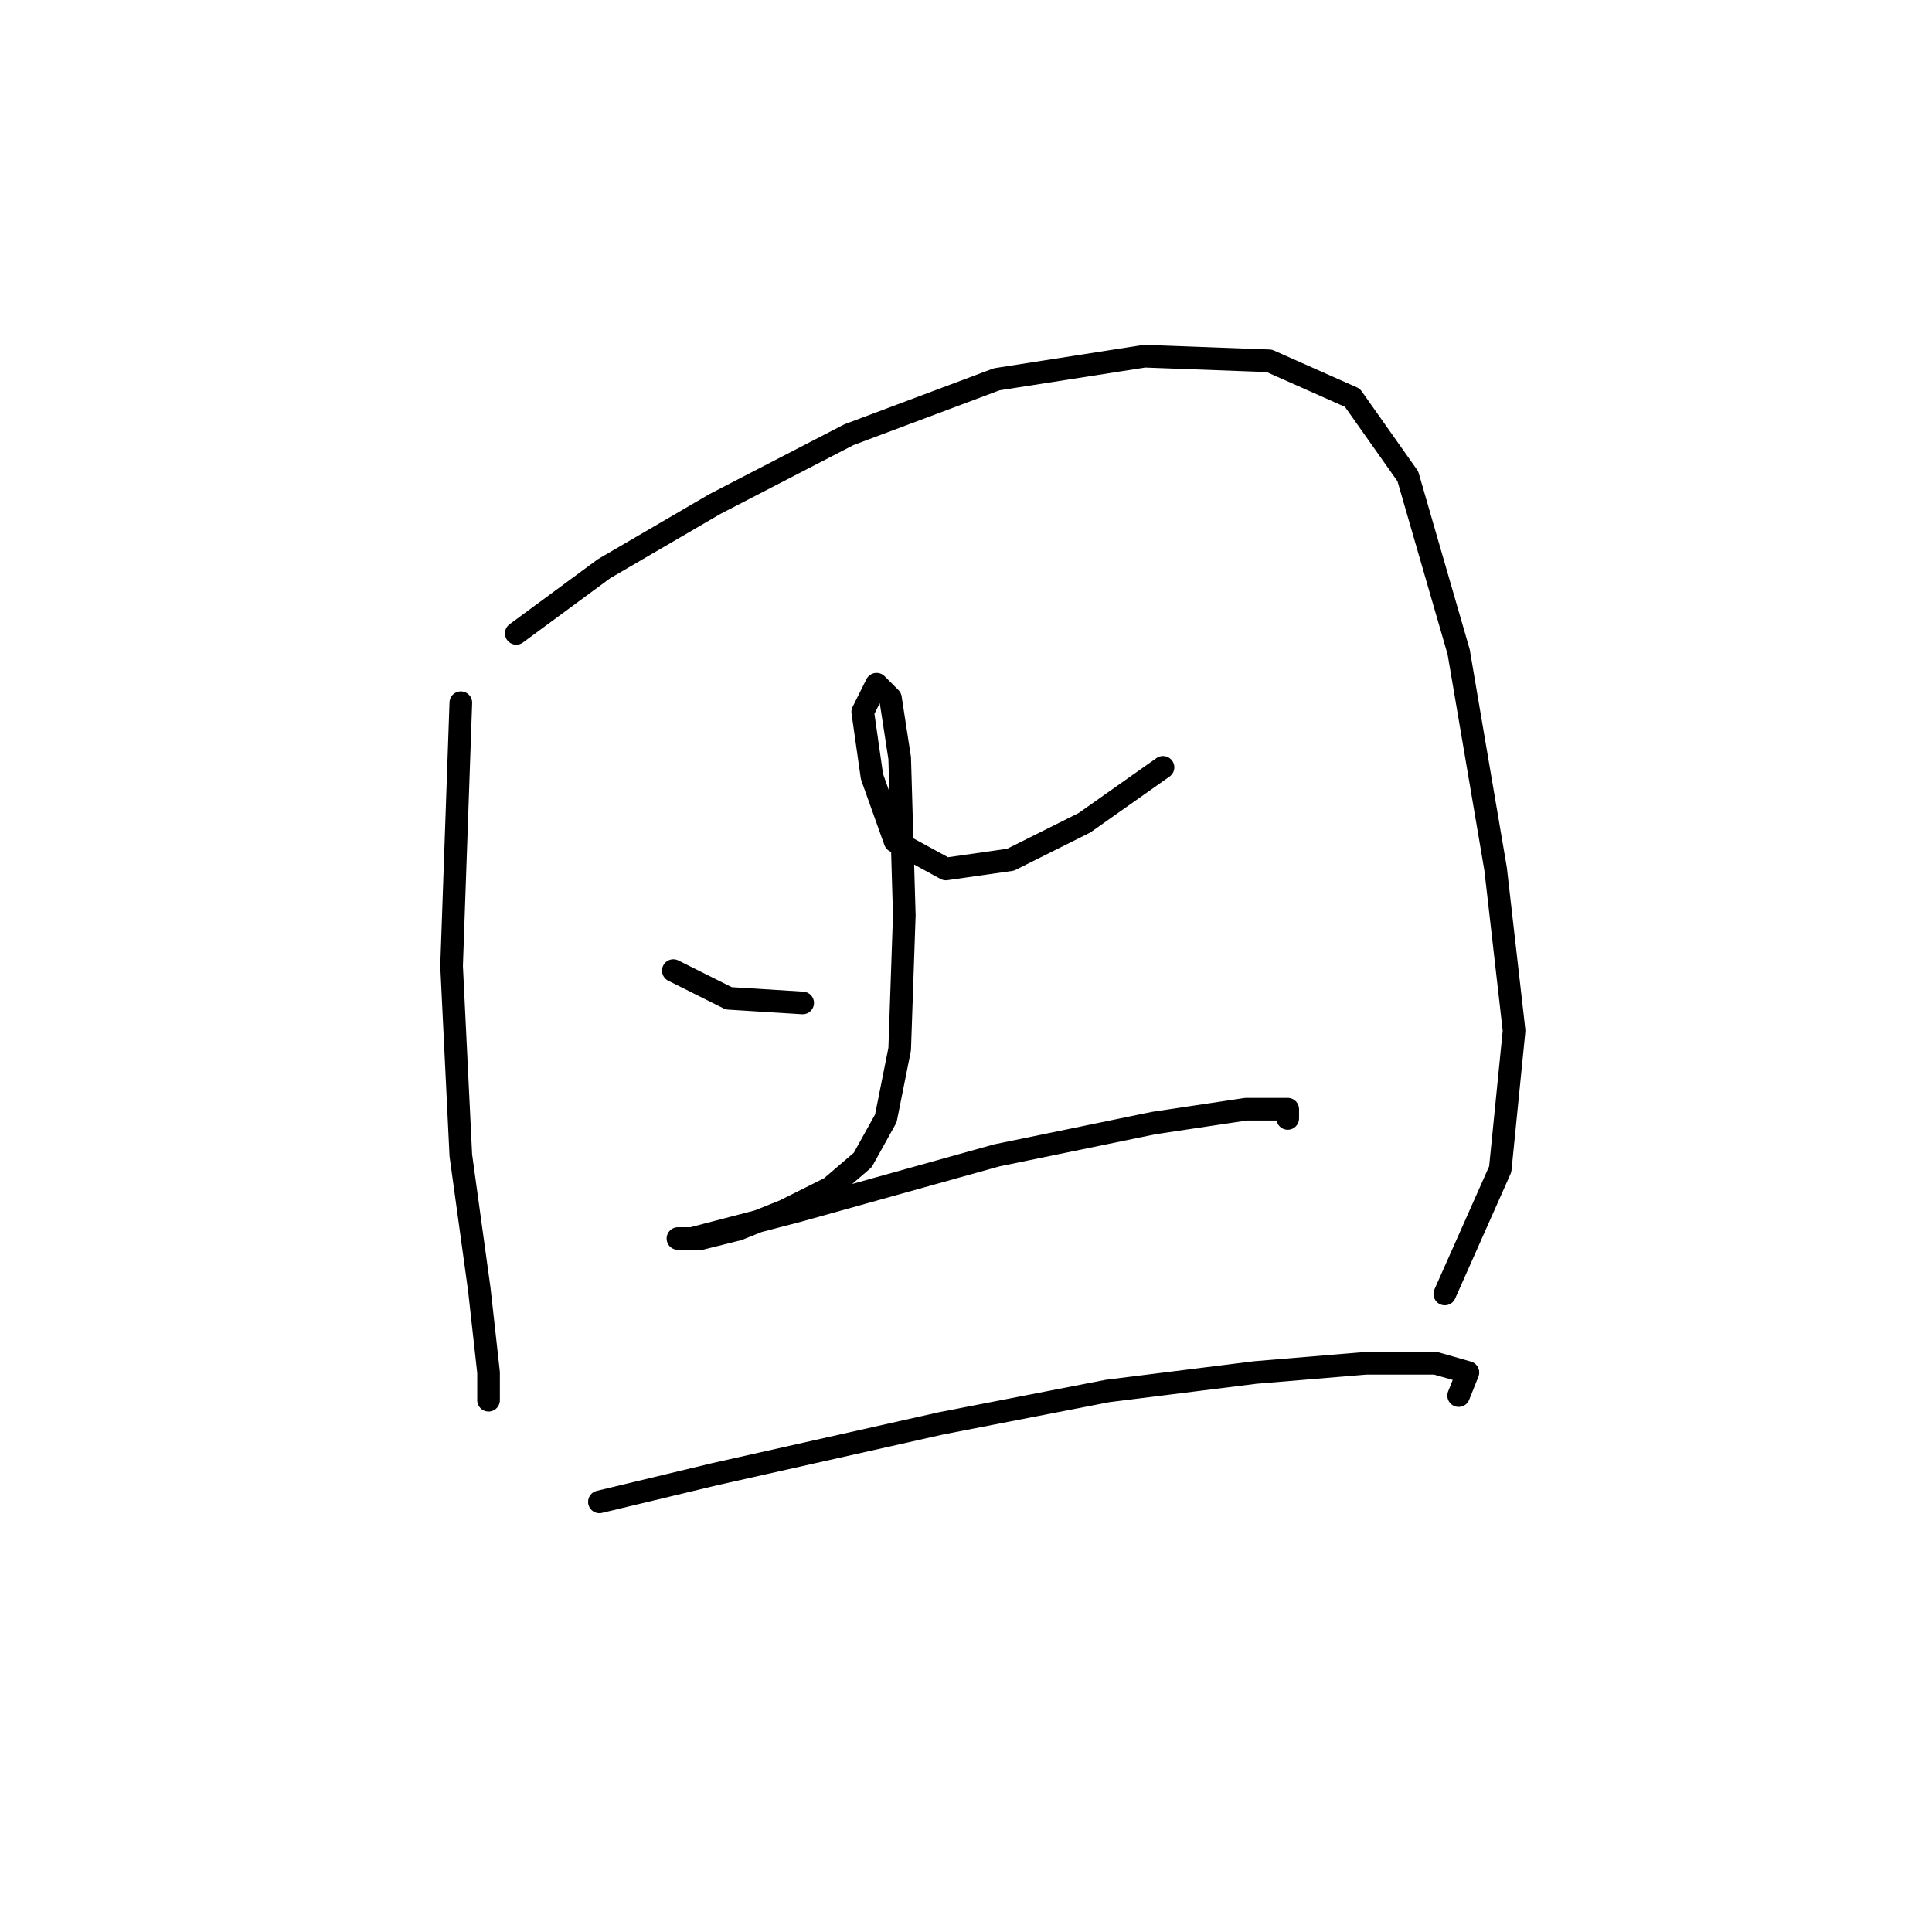 <?xml version="1.0" standalone="no"?>
    <svg width="256" height="256" xmlns="http://www.w3.org/2000/svg" version="1.1">
    <polyline stroke="black" stroke-width="3" stroke-linecap="round" fill="transparent" stroke-linejoin="round" points="61.062 93.107 59.838 127.997 61.062 153.094 63.51 170.845 64.735 181.863 64.735 185.536 64.735 185.536 " />
        <polyline stroke="black" stroke-width="3" stroke-linecap="round" fill="transparent" stroke-linejoin="round" points="68.407 83.925 80.037 75.356 94.728 66.786 112.479 57.604 132.067 50.259 151.655 47.198 168.182 47.811 179.2 52.707 186.545 63.113 193.278 86.374 198.175 115.143 200.624 136.567 198.787 154.93 191.442 171.457 191.442 171.457 " />
        <polyline stroke="black" stroke-width="3" stroke-linecap="round" fill="transparent" stroke-linejoin="round" points="89.219 128.61 96.564 132.282 106.358 132.894 106.358 132.894 " />
        <polyline stroke="black" stroke-width="3" stroke-linecap="round" fill="transparent" stroke-linejoin="round" points="154.103 101.677 143.697 109.022 133.903 113.919 125.334 115.143 118.6 111.47 115.54 102.901 114.316 94.331 116.152 90.658 117.988 92.495 119.213 100.452 119.825 121.264 119.213 139.015 117.376 148.197 114.316 153.706 110.031 157.379 103.91 160.439 97.789 162.888 92.892 164.112 89.831 164.112 91.668 164.112 105.746 160.439 132.067 153.094 152.879 148.809 165.121 146.973 170.63 146.973 170.63 148.197 170.63 148.197 " />
        <polyline stroke="black" stroke-width="3" stroke-linecap="round" fill="transparent" stroke-linejoin="round" points="79.425 199.003 94.728 195.33 124.722 188.597 146.758 184.312 166.345 181.863 181.036 180.639 190.218 180.639 194.503 181.863 193.278 184.924 193.278 184.924 " />
        </svg>